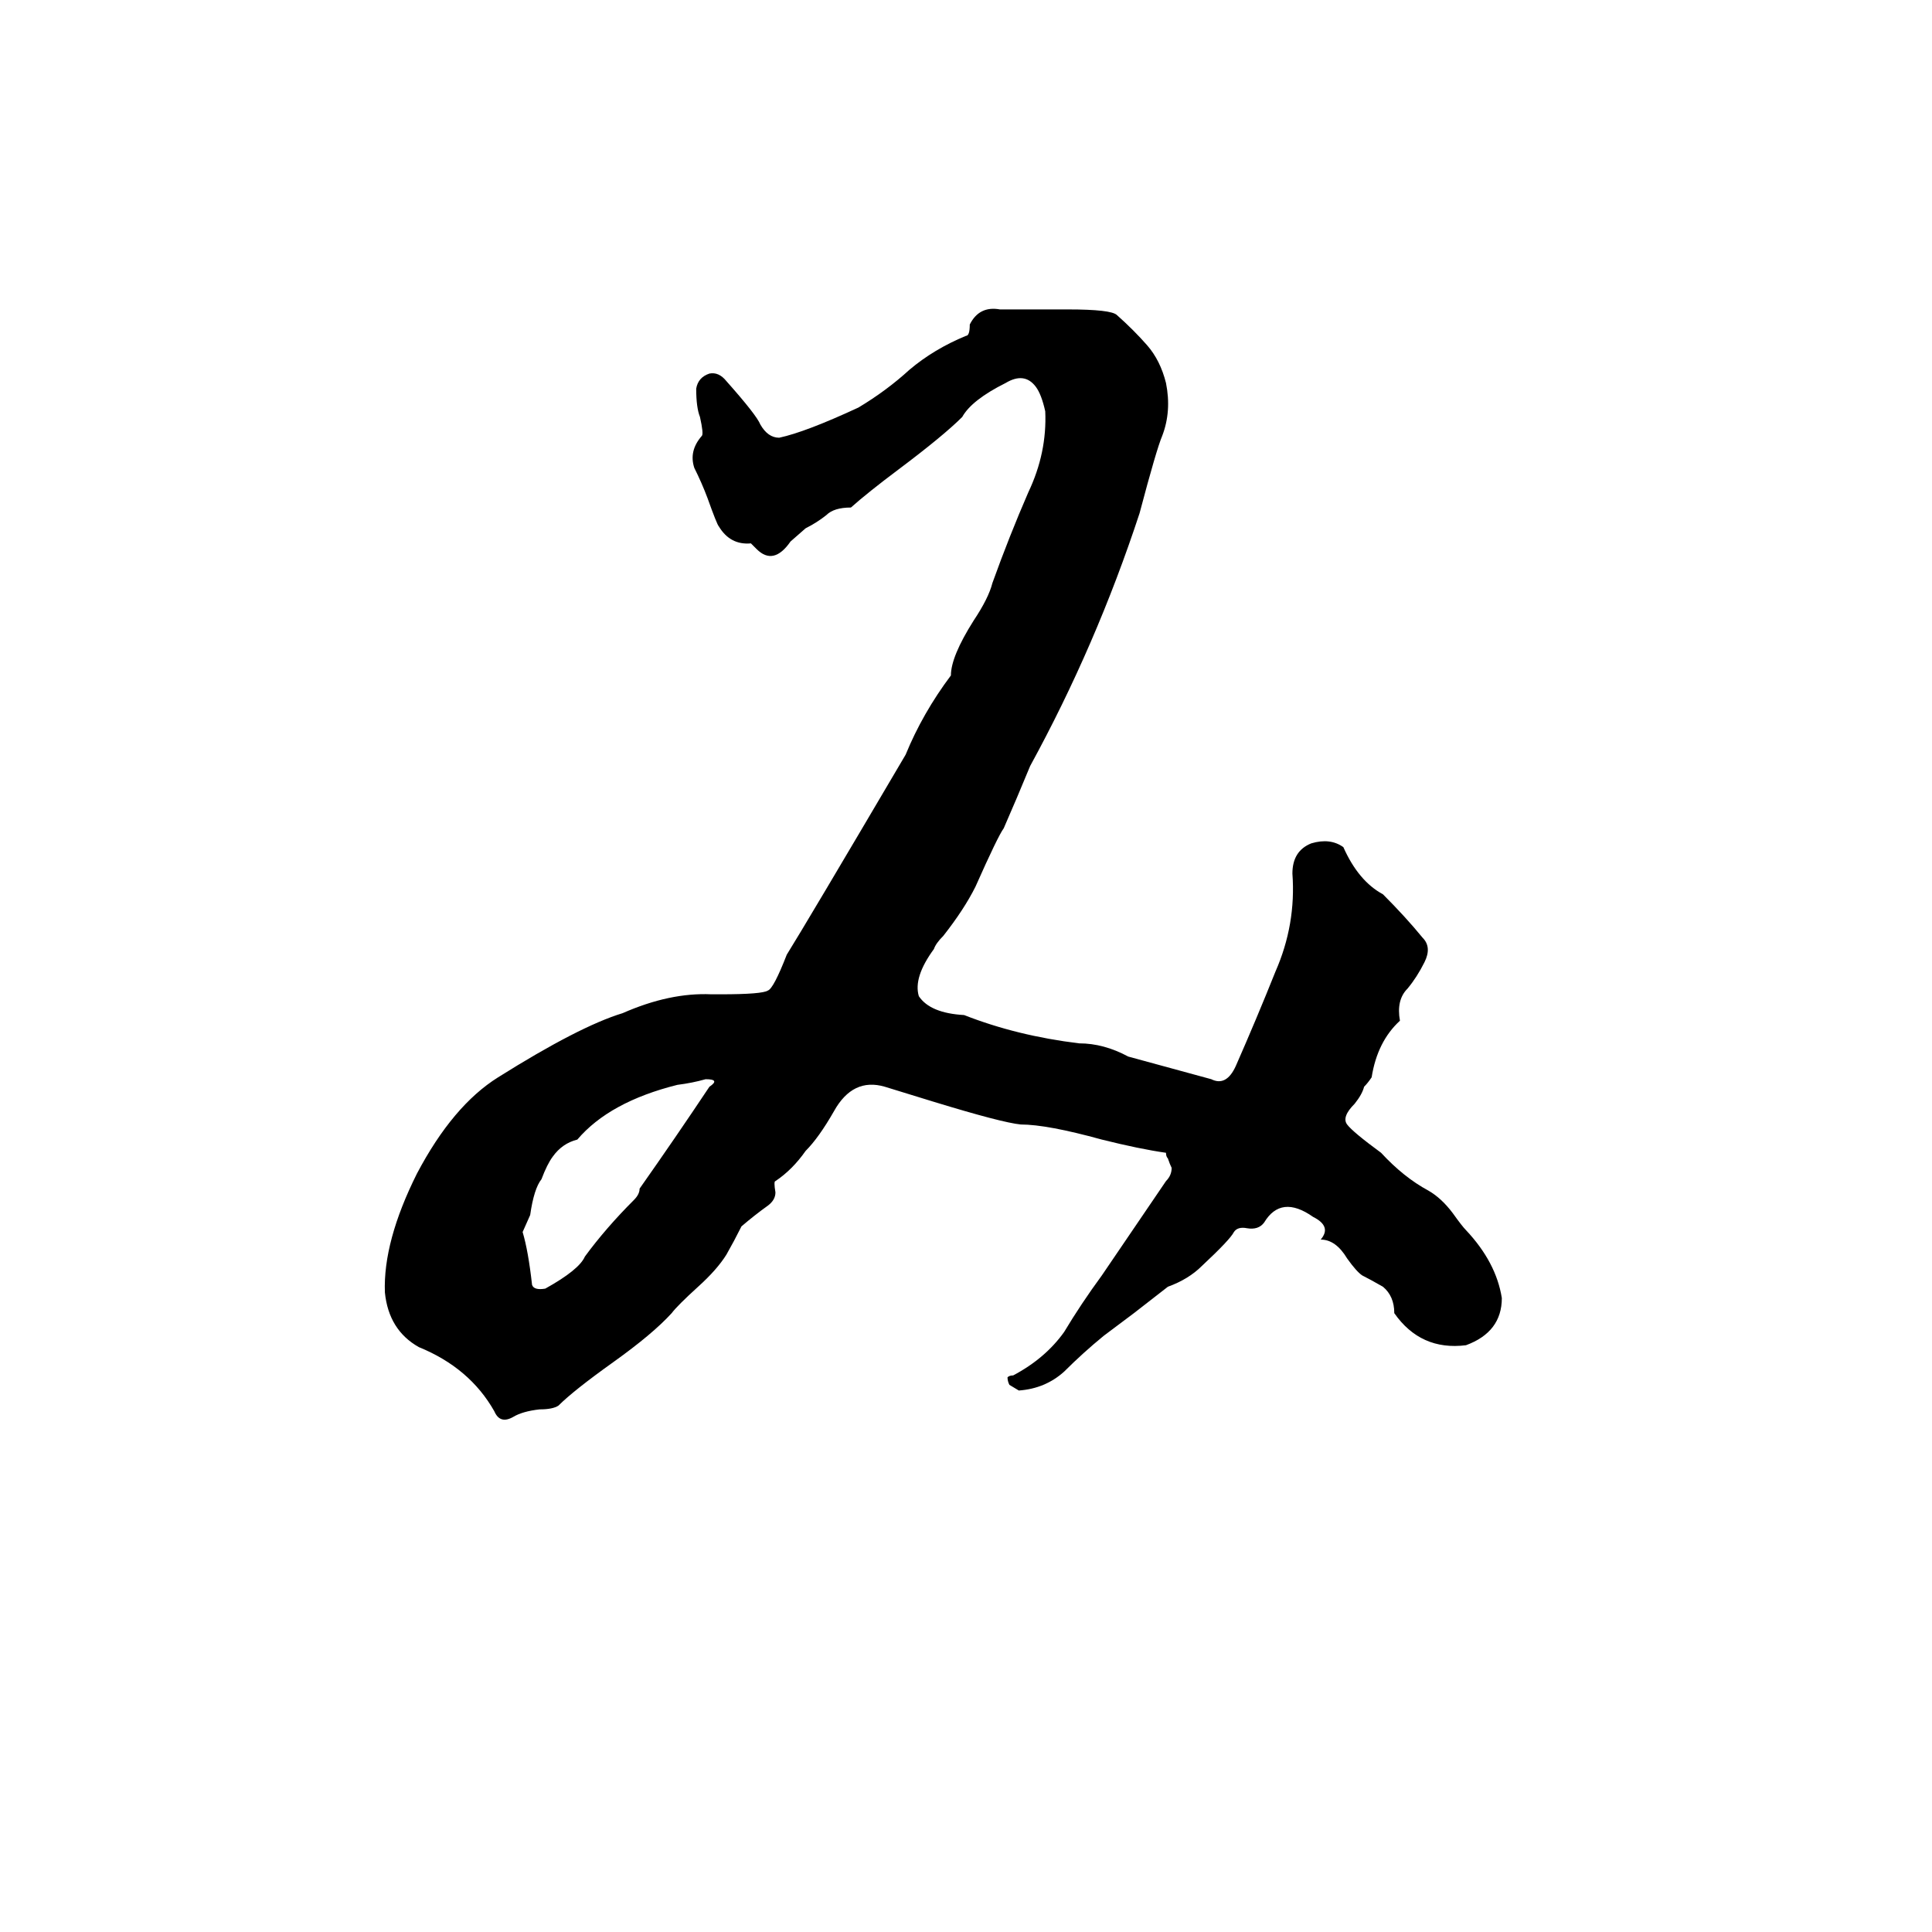 <svg xmlns="http://www.w3.org/2000/svg" viewBox="0 -800 1024 1024">
	<path fill="#000000" d="M272 -49Q265 -45 262 -52Q249 -75 222 -86Q206 -95 204 -115Q203 -142 221 -178Q240 -214 264 -229Q307 -256 330 -263Q355 -274 377 -273H382Q404 -273 407 -275Q410 -276 417 -294Q427 -310 480 -400Q489 -422 504 -442Q504 -452 516 -471Q524 -483 526 -491Q535 -516 545 -539Q555 -560 554 -582Q552 -591 549 -595Q543 -603 533 -597Q515 -588 510 -579Q500 -569 476 -551Q460 -539 451 -531Q442 -531 438 -527Q433 -523 427 -520L419 -513Q410 -500 401 -509L398 -512Q387 -511 381 -521Q380 -522 375 -536Q372 -544 368 -552Q365 -561 372 -569Q373 -570 371 -579Q369 -584 369 -594Q370 -600 376 -602Q381 -603 385 -598Q401 -580 403 -575Q407 -568 413 -568Q427 -571 455 -584Q470 -593 482 -604Q495 -615 512 -622Q514 -622 514 -628Q519 -638 530 -636H566Q589 -636 592 -633Q601 -625 608 -617Q615 -609 618 -597Q621 -582 616 -569Q613 -562 604 -528Q581 -458 546 -394Q539 -377 532 -361Q529 -357 517 -330Q511 -318 500 -304Q496 -300 495 -297Q484 -282 487 -272Q493 -263 511 -262Q539 -251 572 -247Q585 -247 598 -240Q620 -234 642 -228Q650 -224 655 -235Q666 -260 676 -285Q687 -310 685 -337Q685 -349 695 -353Q705 -356 712 -351Q720 -333 733 -326Q745 -314 754 -303Q759 -298 755 -290Q751 -282 746 -276Q740 -270 742 -259Q730 -248 727 -229Q725 -226 723 -224Q722 -220 718 -215Q711 -208 714 -204Q717 -200 732 -189Q744 -176 757 -169Q764 -165 770 -157Q775 -150 777 -148Q793 -131 796 -112Q796 -94 777 -87Q753 -84 739 -104Q739 -113 733 -118Q726 -122 722 -124Q719 -126 714 -133Q708 -143 700 -143Q706 -150 696 -155Q679 -167 670 -152Q667 -148 661 -149Q656 -150 654 -147Q652 -143 637 -129Q630 -122 619 -118L601 -104L585 -92Q574 -83 564 -73Q554 -64 540 -63L535 -66Q534 -68 534 -70Q535 -71 537 -71Q554 -80 564 -94Q573 -109 584 -124L618 -174Q621 -177 621 -181Q620 -183 619 -186Q618 -187 618 -189Q604 -191 584 -196Q555 -204 541 -204Q531 -205 495 -216L469 -224Q452 -229 442 -211Q434 -197 427 -190Q420 -180 411 -174Q410 -174 411 -168Q411 -164 407 -161Q400 -156 393 -150Q389 -142 385 -135Q380 -127 370 -118Q359 -108 356 -104Q346 -93 325 -78Q304 -63 296 -55Q293 -53 286 -53Q277 -52 272 -49ZM289 -117Q307 -127 310 -134Q321 -149 336 -164Q339 -167 339 -170Q358 -197 376 -224Q382 -228 374 -228Q367 -226 359 -225Q323 -216 306 -196Q298 -194 293 -187Q290 -183 287 -175Q283 -170 281 -156L277 -147Q280 -137 282 -119Q283 -116 289 -117Z"/>
</svg>